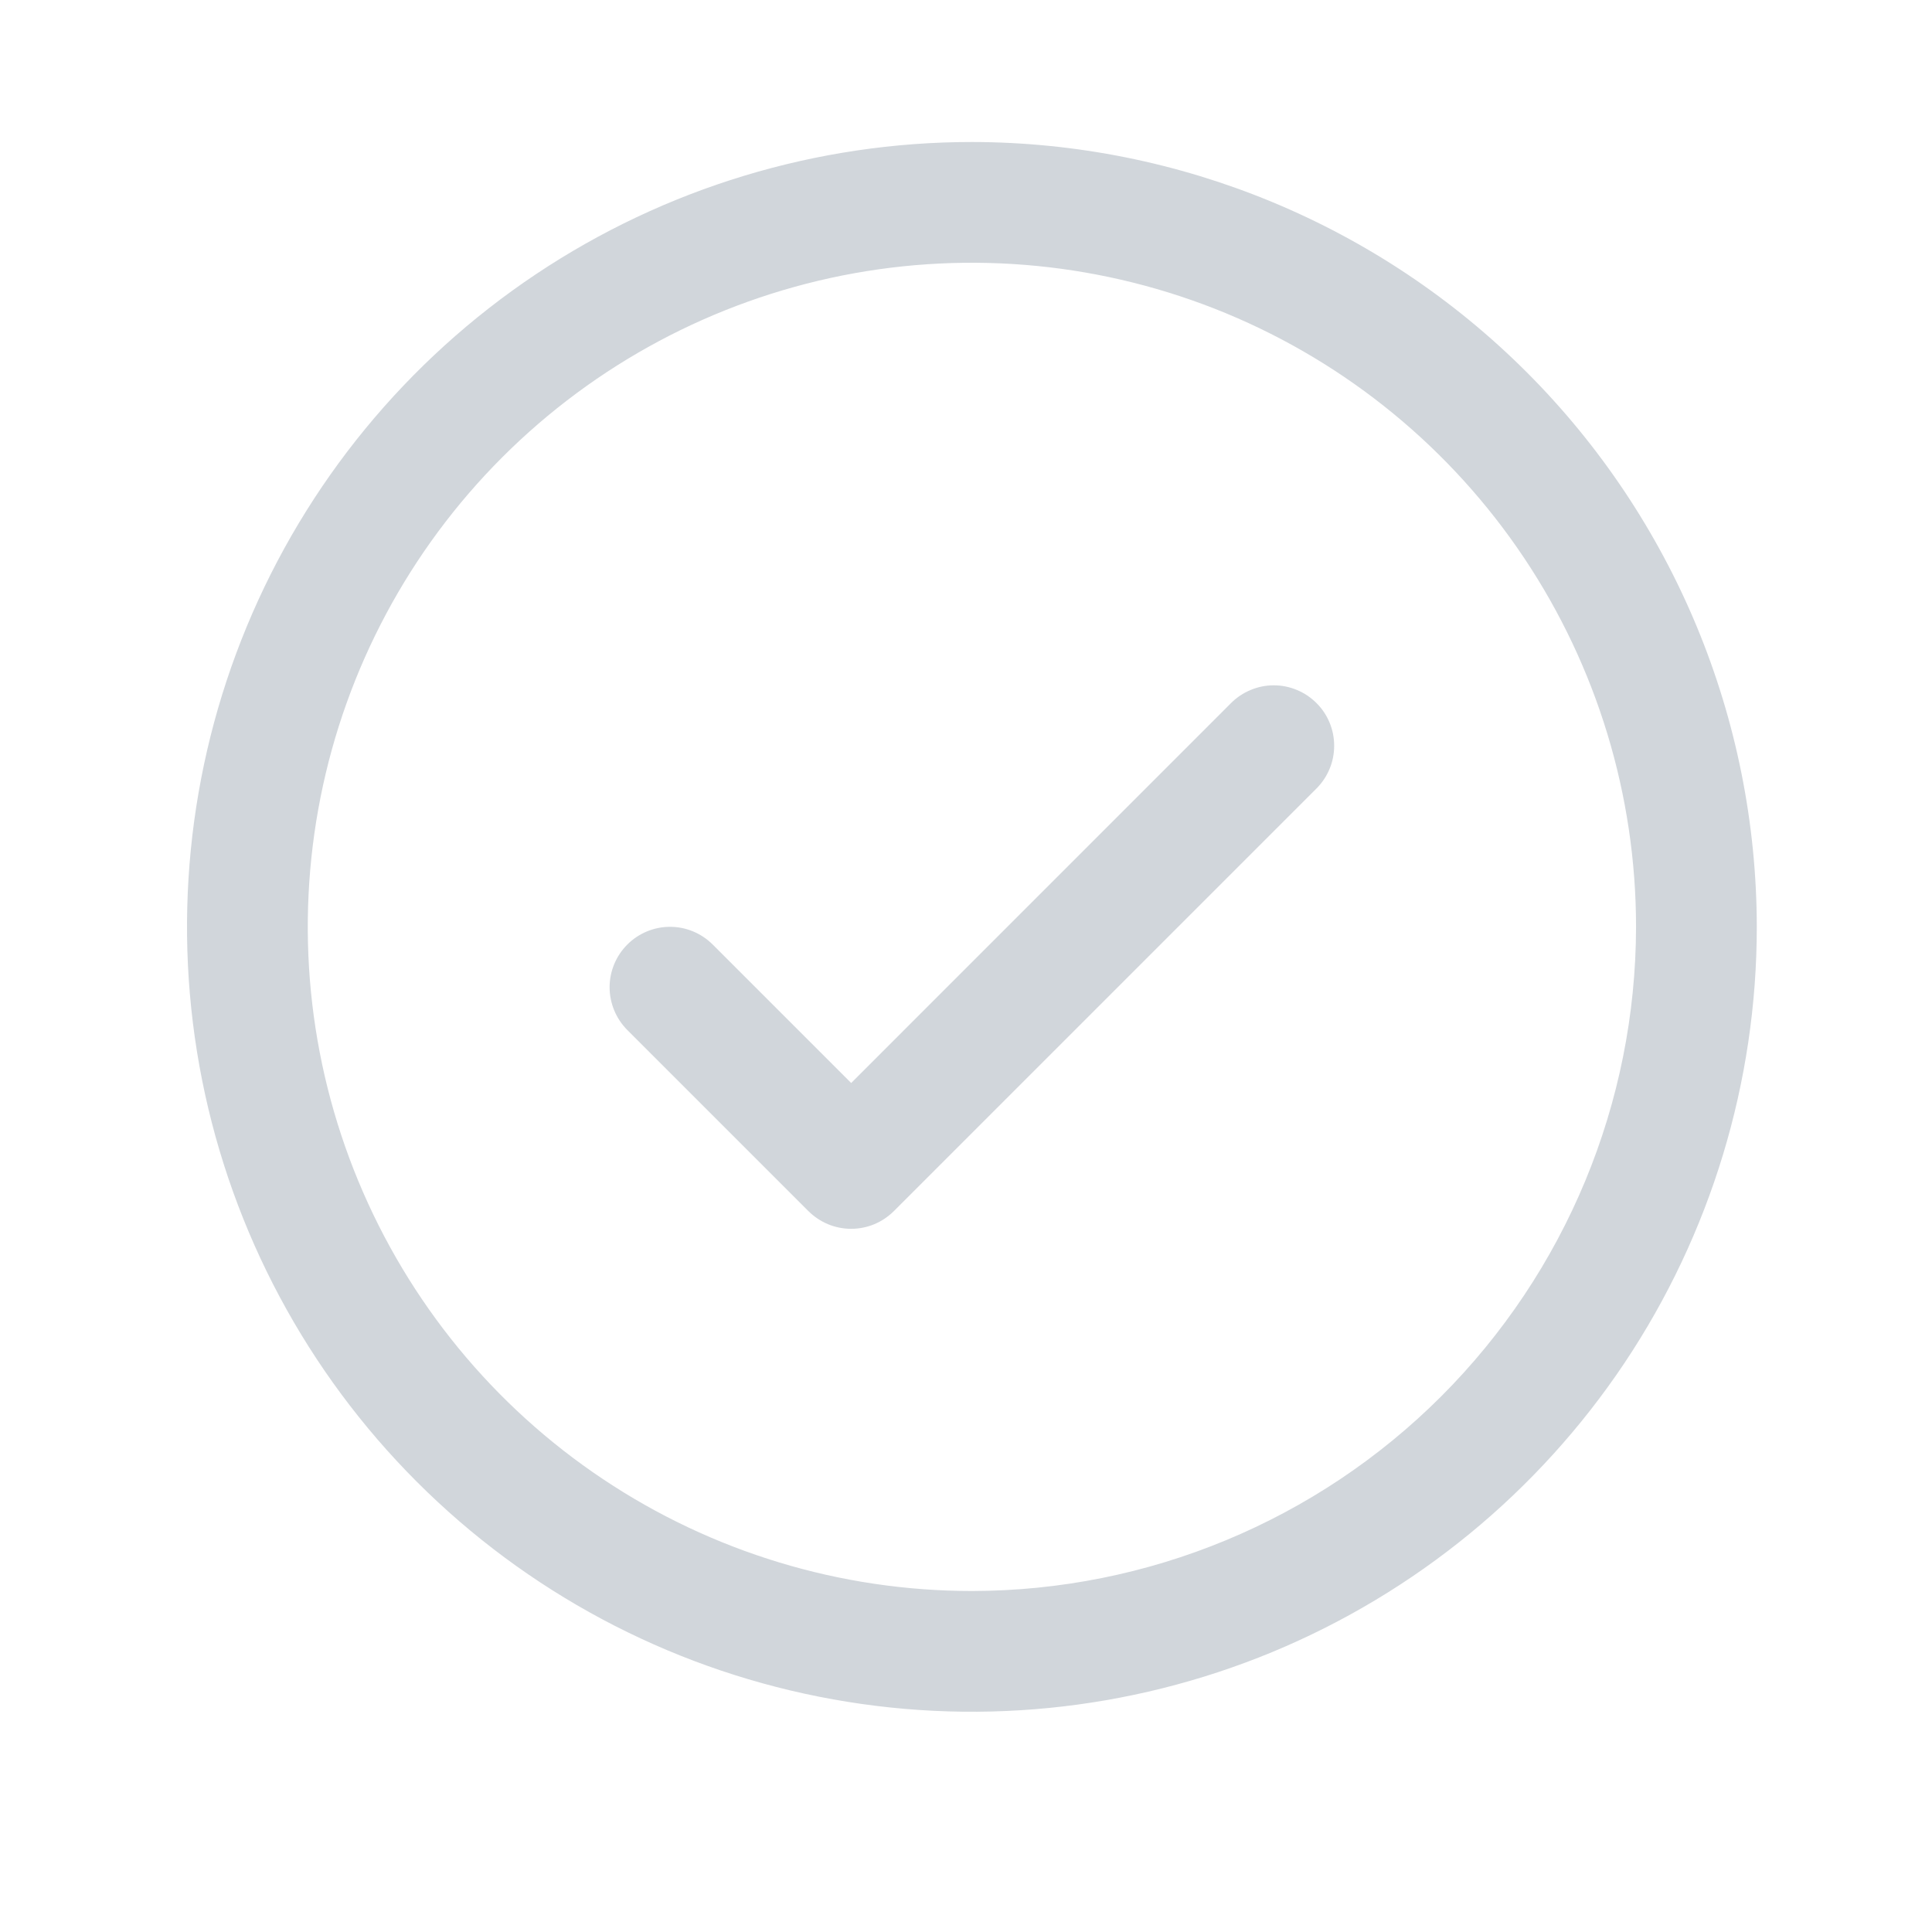 <svg width="32" height="32" viewBox="0 0 32 32" fill="none" xmlns="http://www.w3.org/2000/svg">
<g id="icon">
<path id="Vector" d="M21.805 11.645C21.898 11.737 21.972 11.848 22.022 11.969C22.073 12.091 22.098 12.221 22.098 12.352C22.098 12.483 22.073 12.614 22.022 12.735C21.972 12.856 21.898 12.967 21.805 13.06L14.805 20.06C14.712 20.152 14.602 20.226 14.481 20.277C14.359 20.327 14.229 20.353 14.098 20.353C13.966 20.353 13.836 20.327 13.715 20.277C13.593 20.226 13.483 20.152 13.39 20.06L10.39 17.06C10.203 16.872 10.097 16.617 10.097 16.352C10.097 16.087 10.203 15.832 10.39 15.645C10.578 15.457 10.832 15.351 11.098 15.351C11.363 15.351 11.617 15.457 11.805 15.645L14.098 17.938L20.39 11.645C20.483 11.552 20.593 11.478 20.715 11.428C20.836 11.377 20.966 11.351 21.098 11.351C21.229 11.351 21.359 11.377 21.481 11.428C21.602 11.478 21.712 11.552 21.805 11.645ZM29.098 15.352C29.098 17.923 28.335 20.437 26.907 22.575C25.478 24.712 23.448 26.378 21.073 27.363C18.697 28.346 16.083 28.604 13.562 28.102C11.04 27.601 8.723 26.363 6.905 24.544C5.087 22.726 3.849 20.41 3.347 17.888C2.846 15.367 3.103 12.753 4.087 10.377C5.071 8.002 6.737 5.971 8.875 4.543C11.013 3.114 13.527 2.352 16.098 2.352C19.544 2.356 22.849 3.727 25.286 6.164C27.723 8.601 29.094 11.905 29.098 15.352ZM27.098 15.352C27.098 13.177 26.453 11.05 25.244 9.241C24.035 7.432 22.317 6.022 20.307 5.189C18.297 4.357 16.085 4.139 13.952 4.563C11.818 4.988 9.858 6.035 8.319 7.574C6.781 9.112 5.733 11.072 5.309 13.206C4.885 15.34 5.102 17.552 5.935 19.562C6.768 21.572 8.177 23.29 9.986 24.498C11.795 25.707 13.922 26.352 16.098 26.352C19.014 26.349 21.81 25.189 23.872 23.127C25.934 21.064 27.094 18.268 27.098 15.352Z" fill="#D1D6DB"/>
</g>
</svg>
